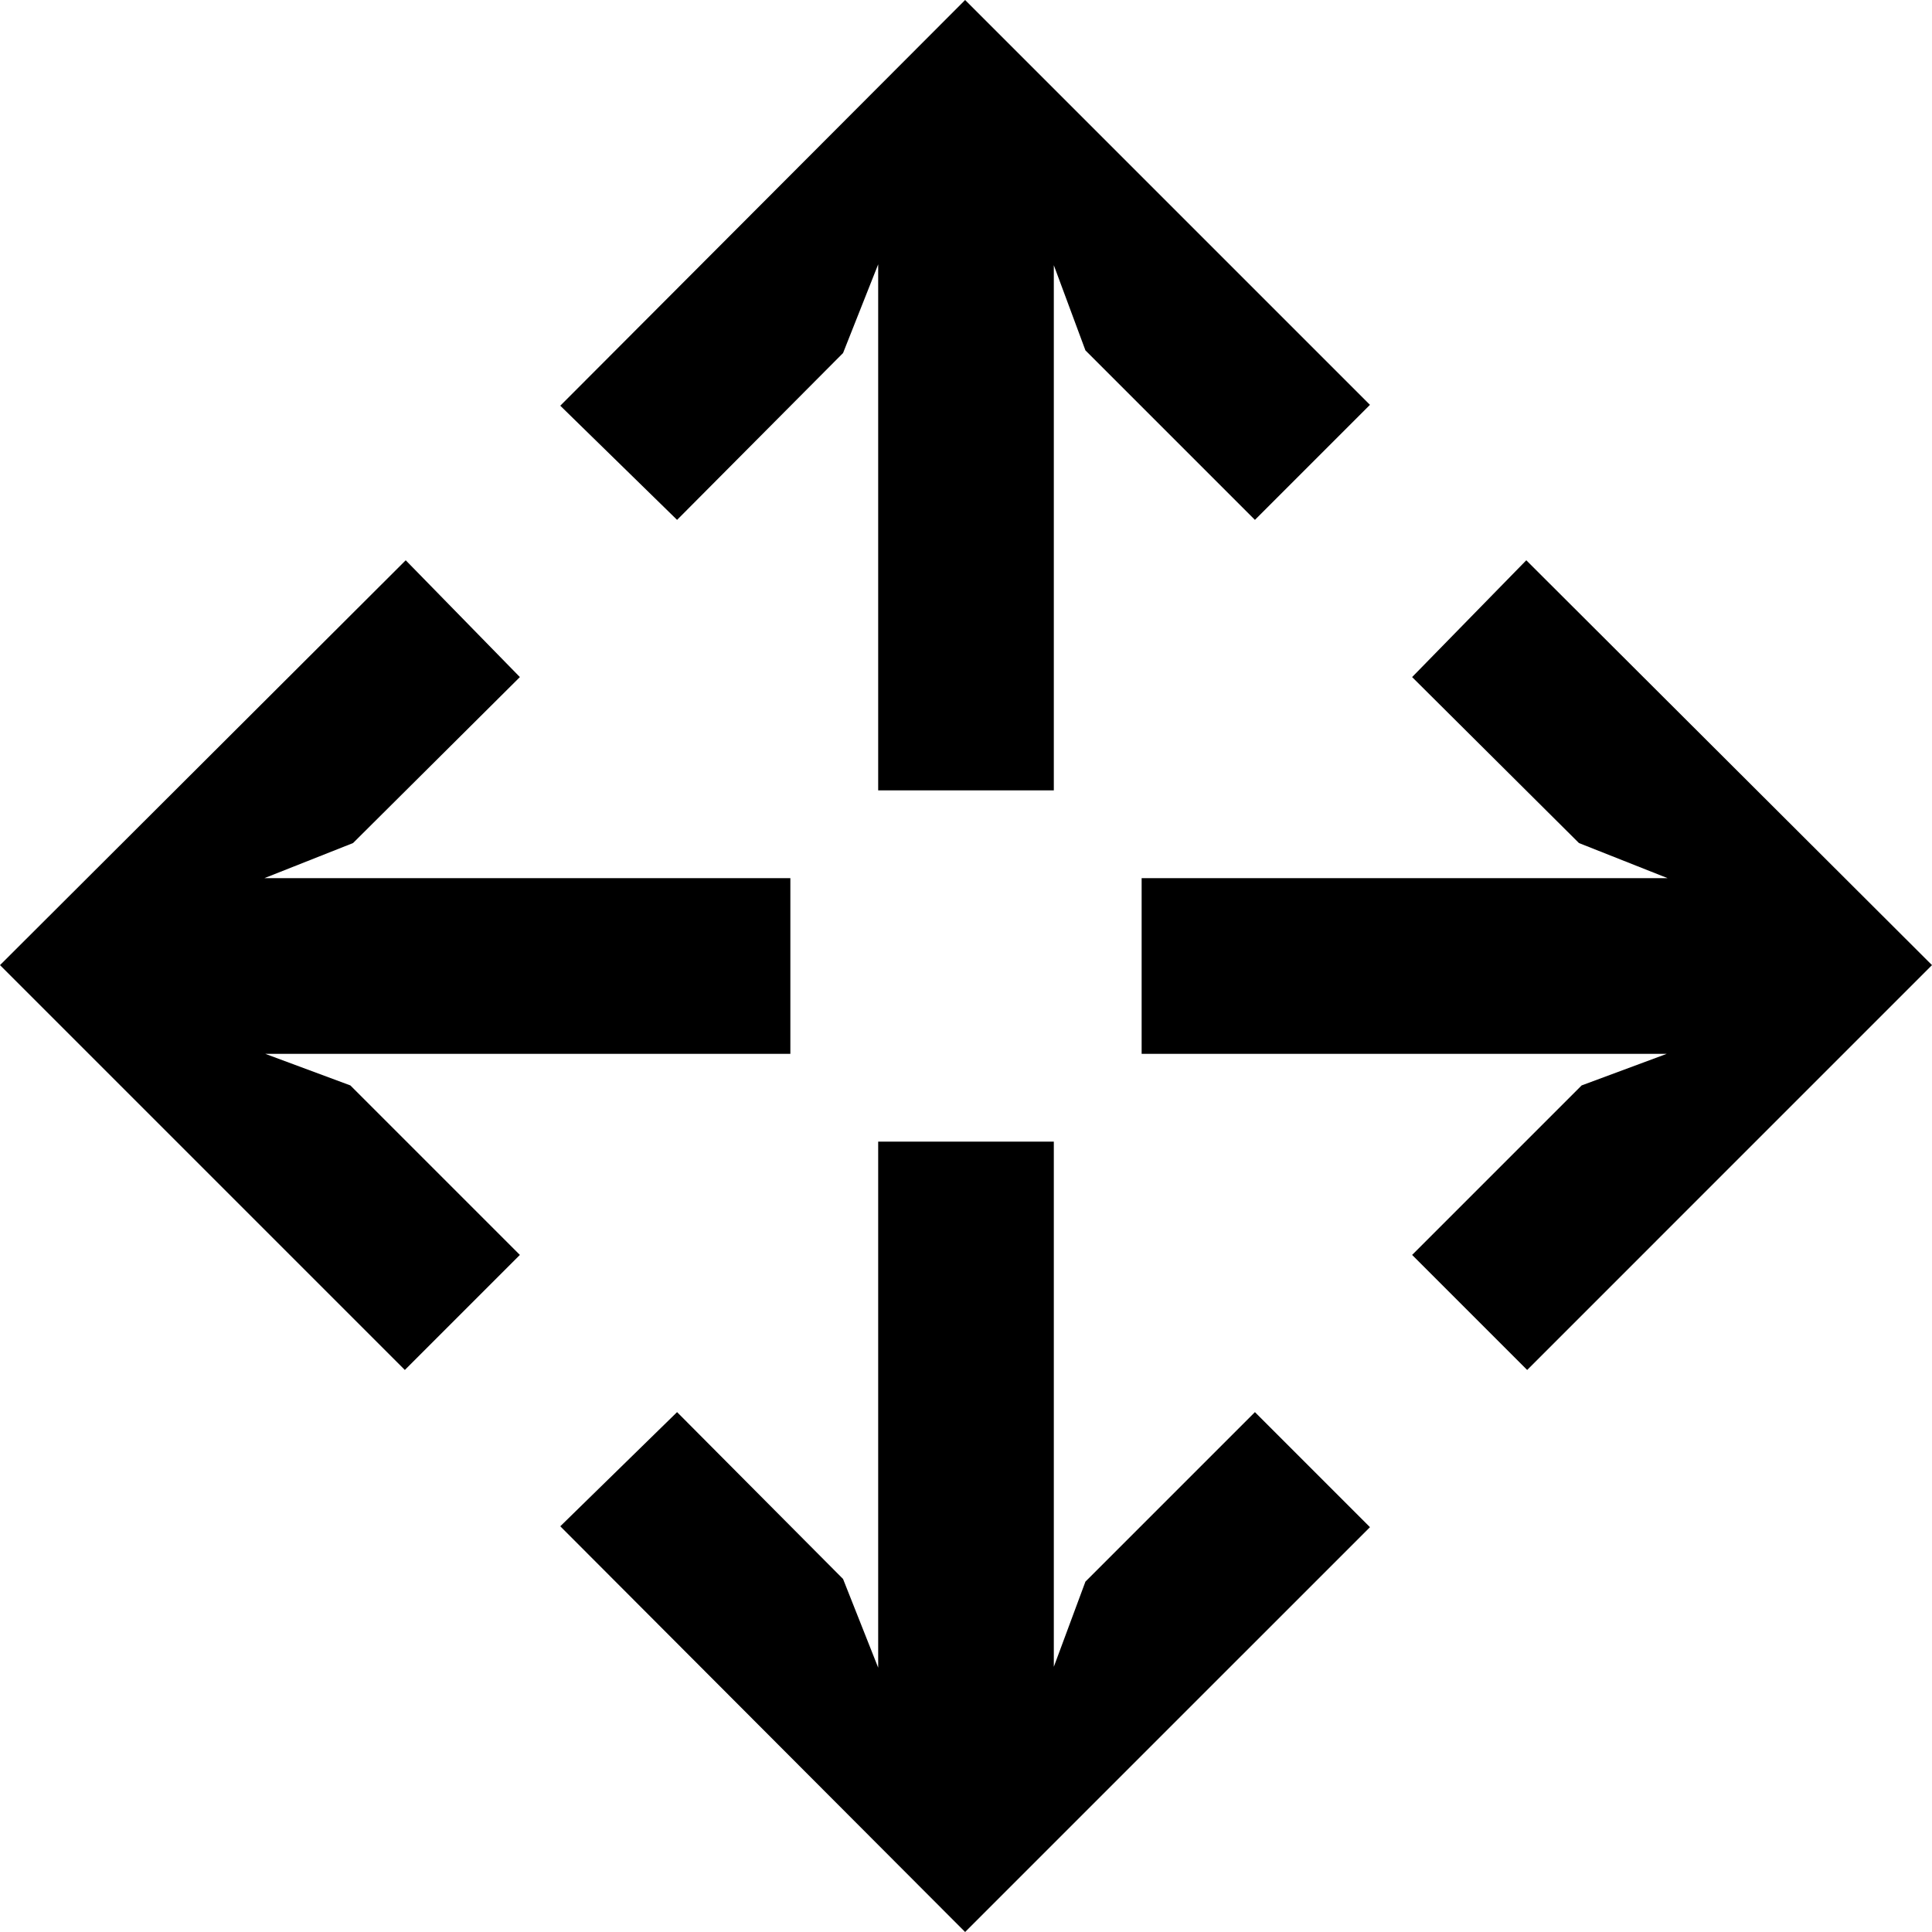 <?xml version="1.0" encoding="iso-8859-1"?>
<!-- Generator: Adobe Illustrator 19.0.0, SVG Export Plug-In . SVG Version: 6.00 Build 0)  -->
<svg version="1.1" id="Layer_1" xmlns="http://www.w3.org/2000/svg" xmlns:xlink="http://www.w3.org/1999/xlink" x="0px" y="0px"
	 viewBox="0 0 469.333 469.333" style="enable-background:new 0 0 469.333 469.333;" xml:space="preserve">
<g>
	<g>
		<polygon points="192,213.333 64.213,213.333 85.76,204.8 126.293,164.48 98.56,136.107 0,234.453 98.347,332.8 126.293,304.853 
			85.12,263.68 64.427,256 192,256 		"/>
	</g>
</g>
<g>
	<g>
		<polygon points="370.773,136.107 343.04,164.48 383.573,204.8 405.12,213.333 277.333,213.333 277.333,256 404.907,256 
			384.213,263.68 343.04,304.853 370.987,332.8 469.333,234.453 		"/>
	</g>
</g>
<g>
	<g>
		<polygon points="304.853,343.04 263.68,384.213 256,404.907 256,277.333 213.333,277.333 213.333,405.12 204.8,383.573 
			164.48,343.04 136.107,370.773 234.453,469.333 332.8,370.987 		"/>
	</g>
</g>
<g>
	<g>
		<polygon points="234.453,0 136.107,98.56 164.48,126.293 204.8,85.76 213.333,64.213 213.333,192 256,192 256,64.427 
			263.68,85.12 304.853,126.293 332.8,98.347 		"/>
	</g>
</g>
<g>
</g>
<g>
</g>
<g>
</g>
<g>
</g>
<g>
</g>
<g>
</g>
<g>
</g>
<g>
</g>
<g>
</g>
<g>
</g>
<g>
</g>
<g>
</g>
<g>
</g>
<g>
</g>
<g>
</g>
</svg>
